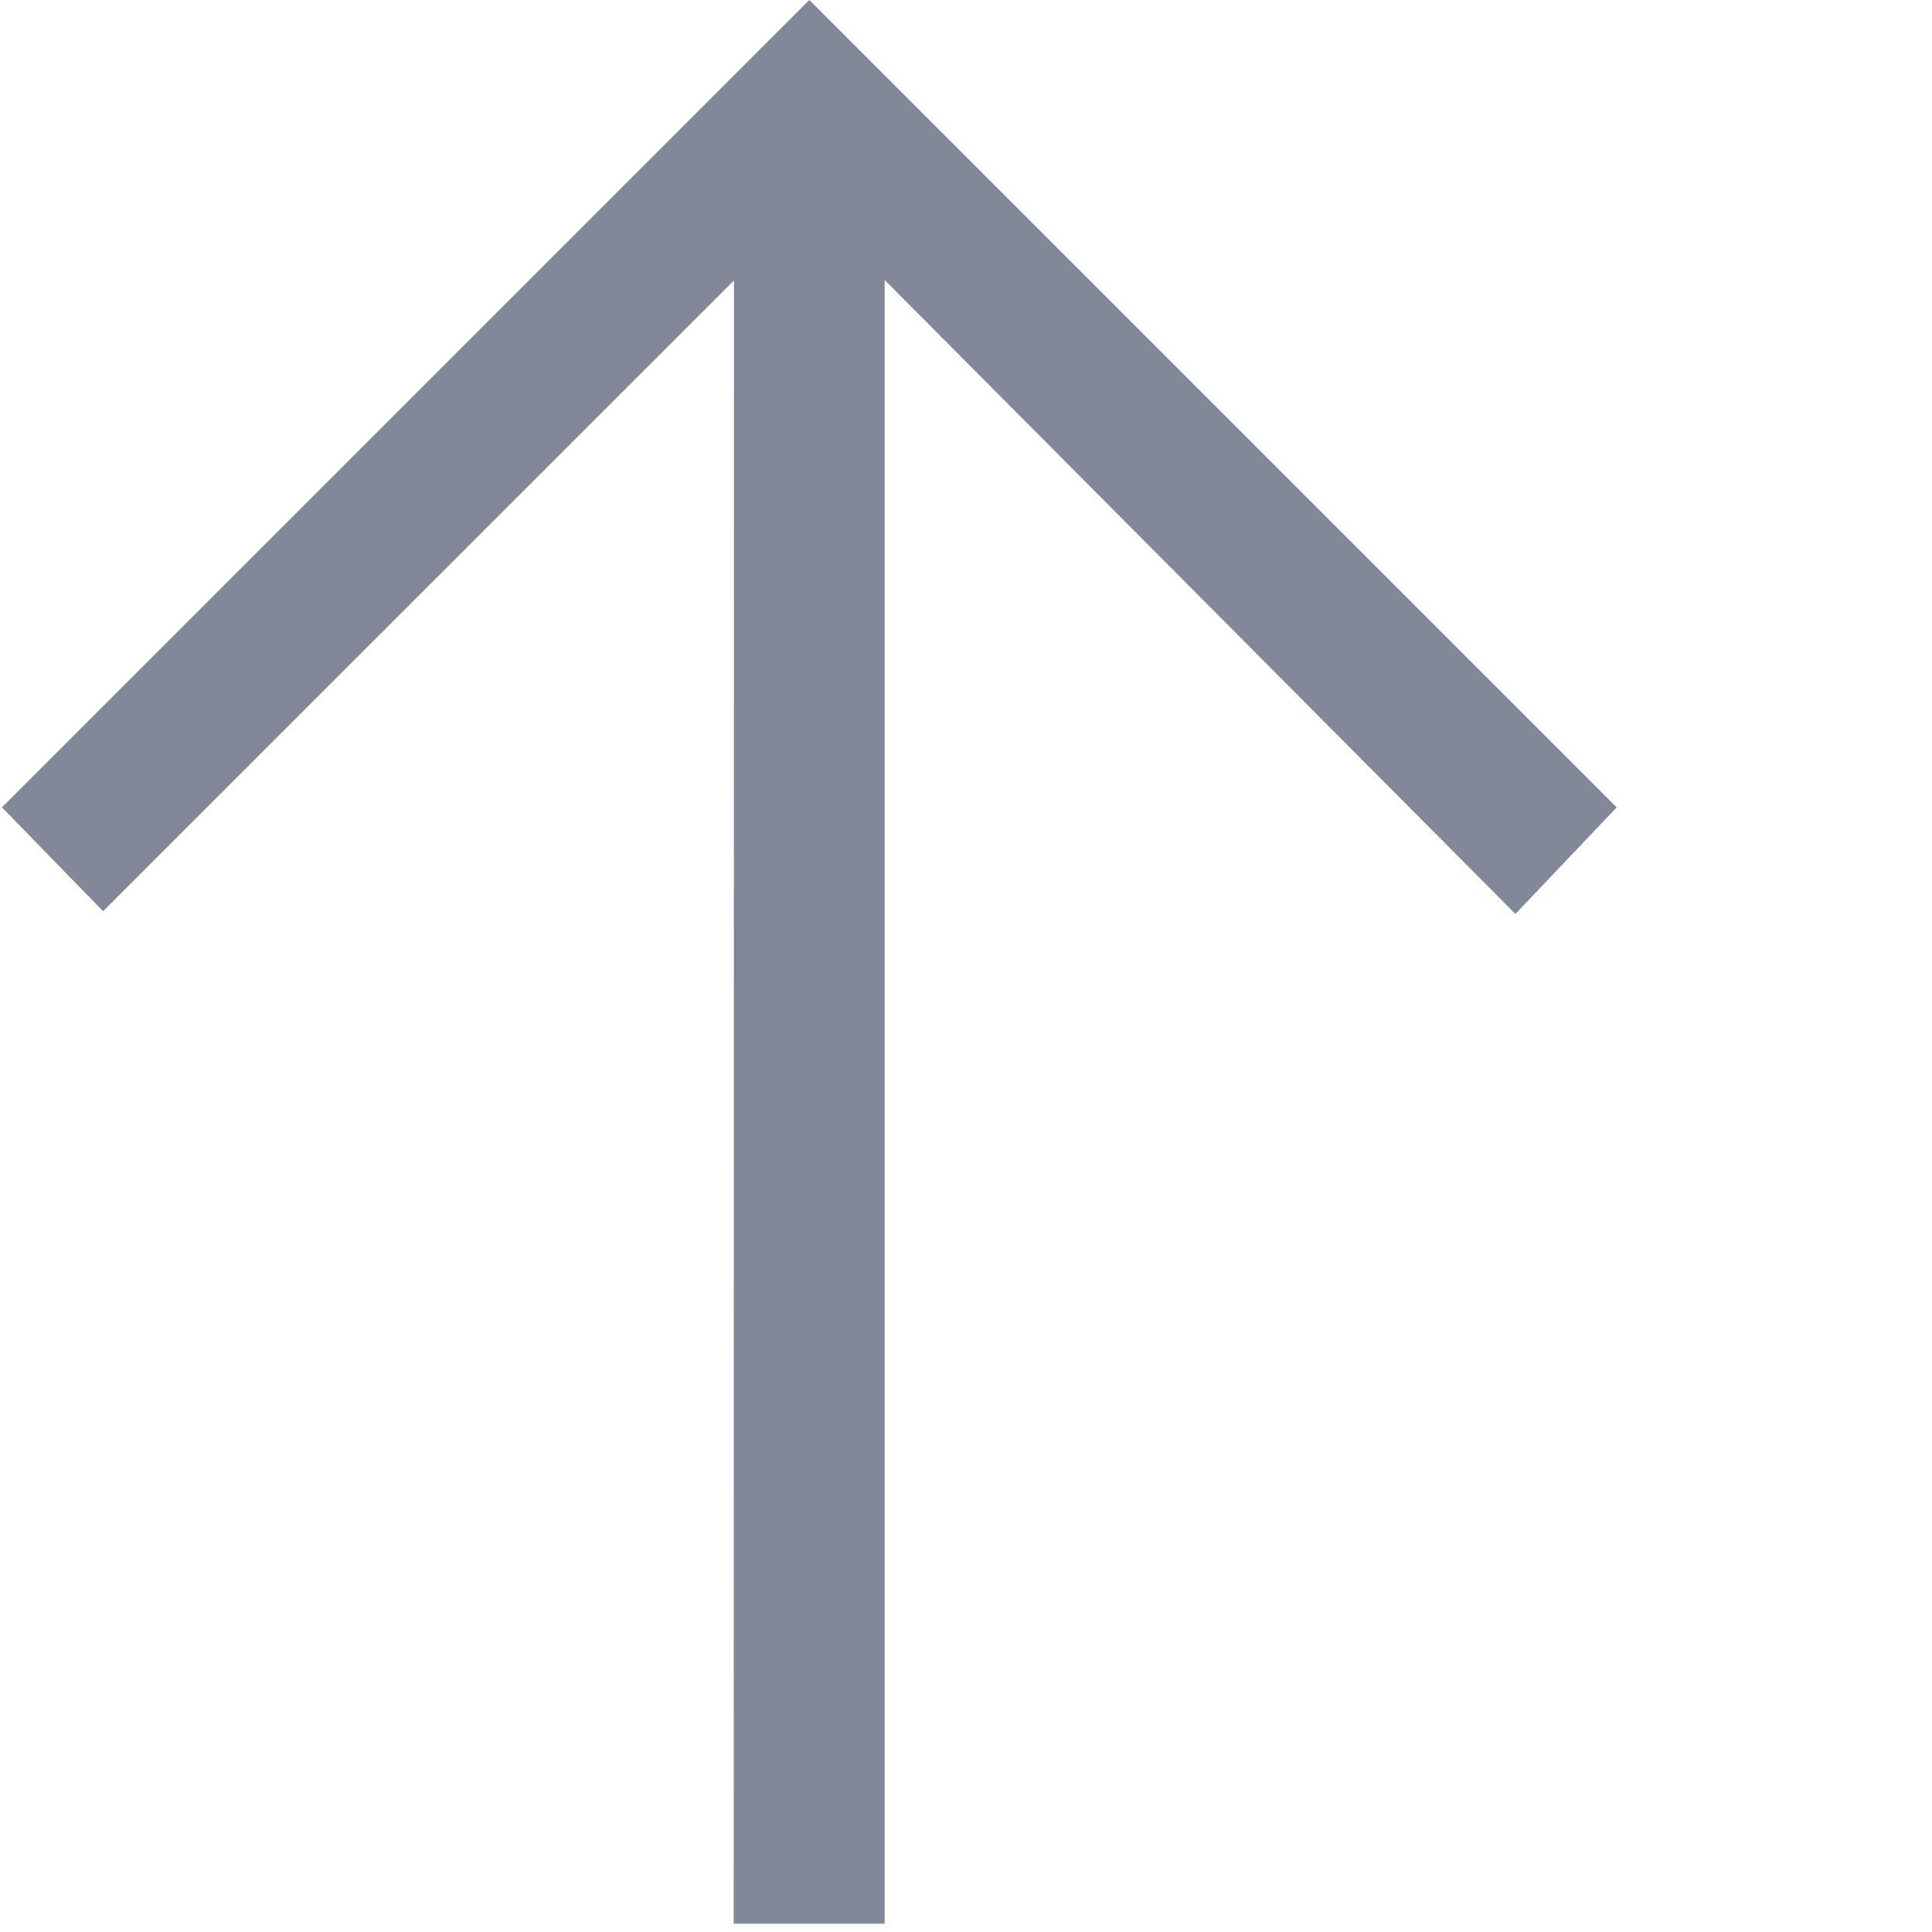 <svg id='arrow-up' xmlns='http://www.w3.org/2000/svg' width='24' height='24' viewBox='0 0 128 128'><title>arrows</title><path d='M48.63,18.58,6.83,60.37.13,53.49,53.62,0l53.49,53.49-6.71,7.06-41.79-42V127.45h-10Z' fill='#818999'/></svg>